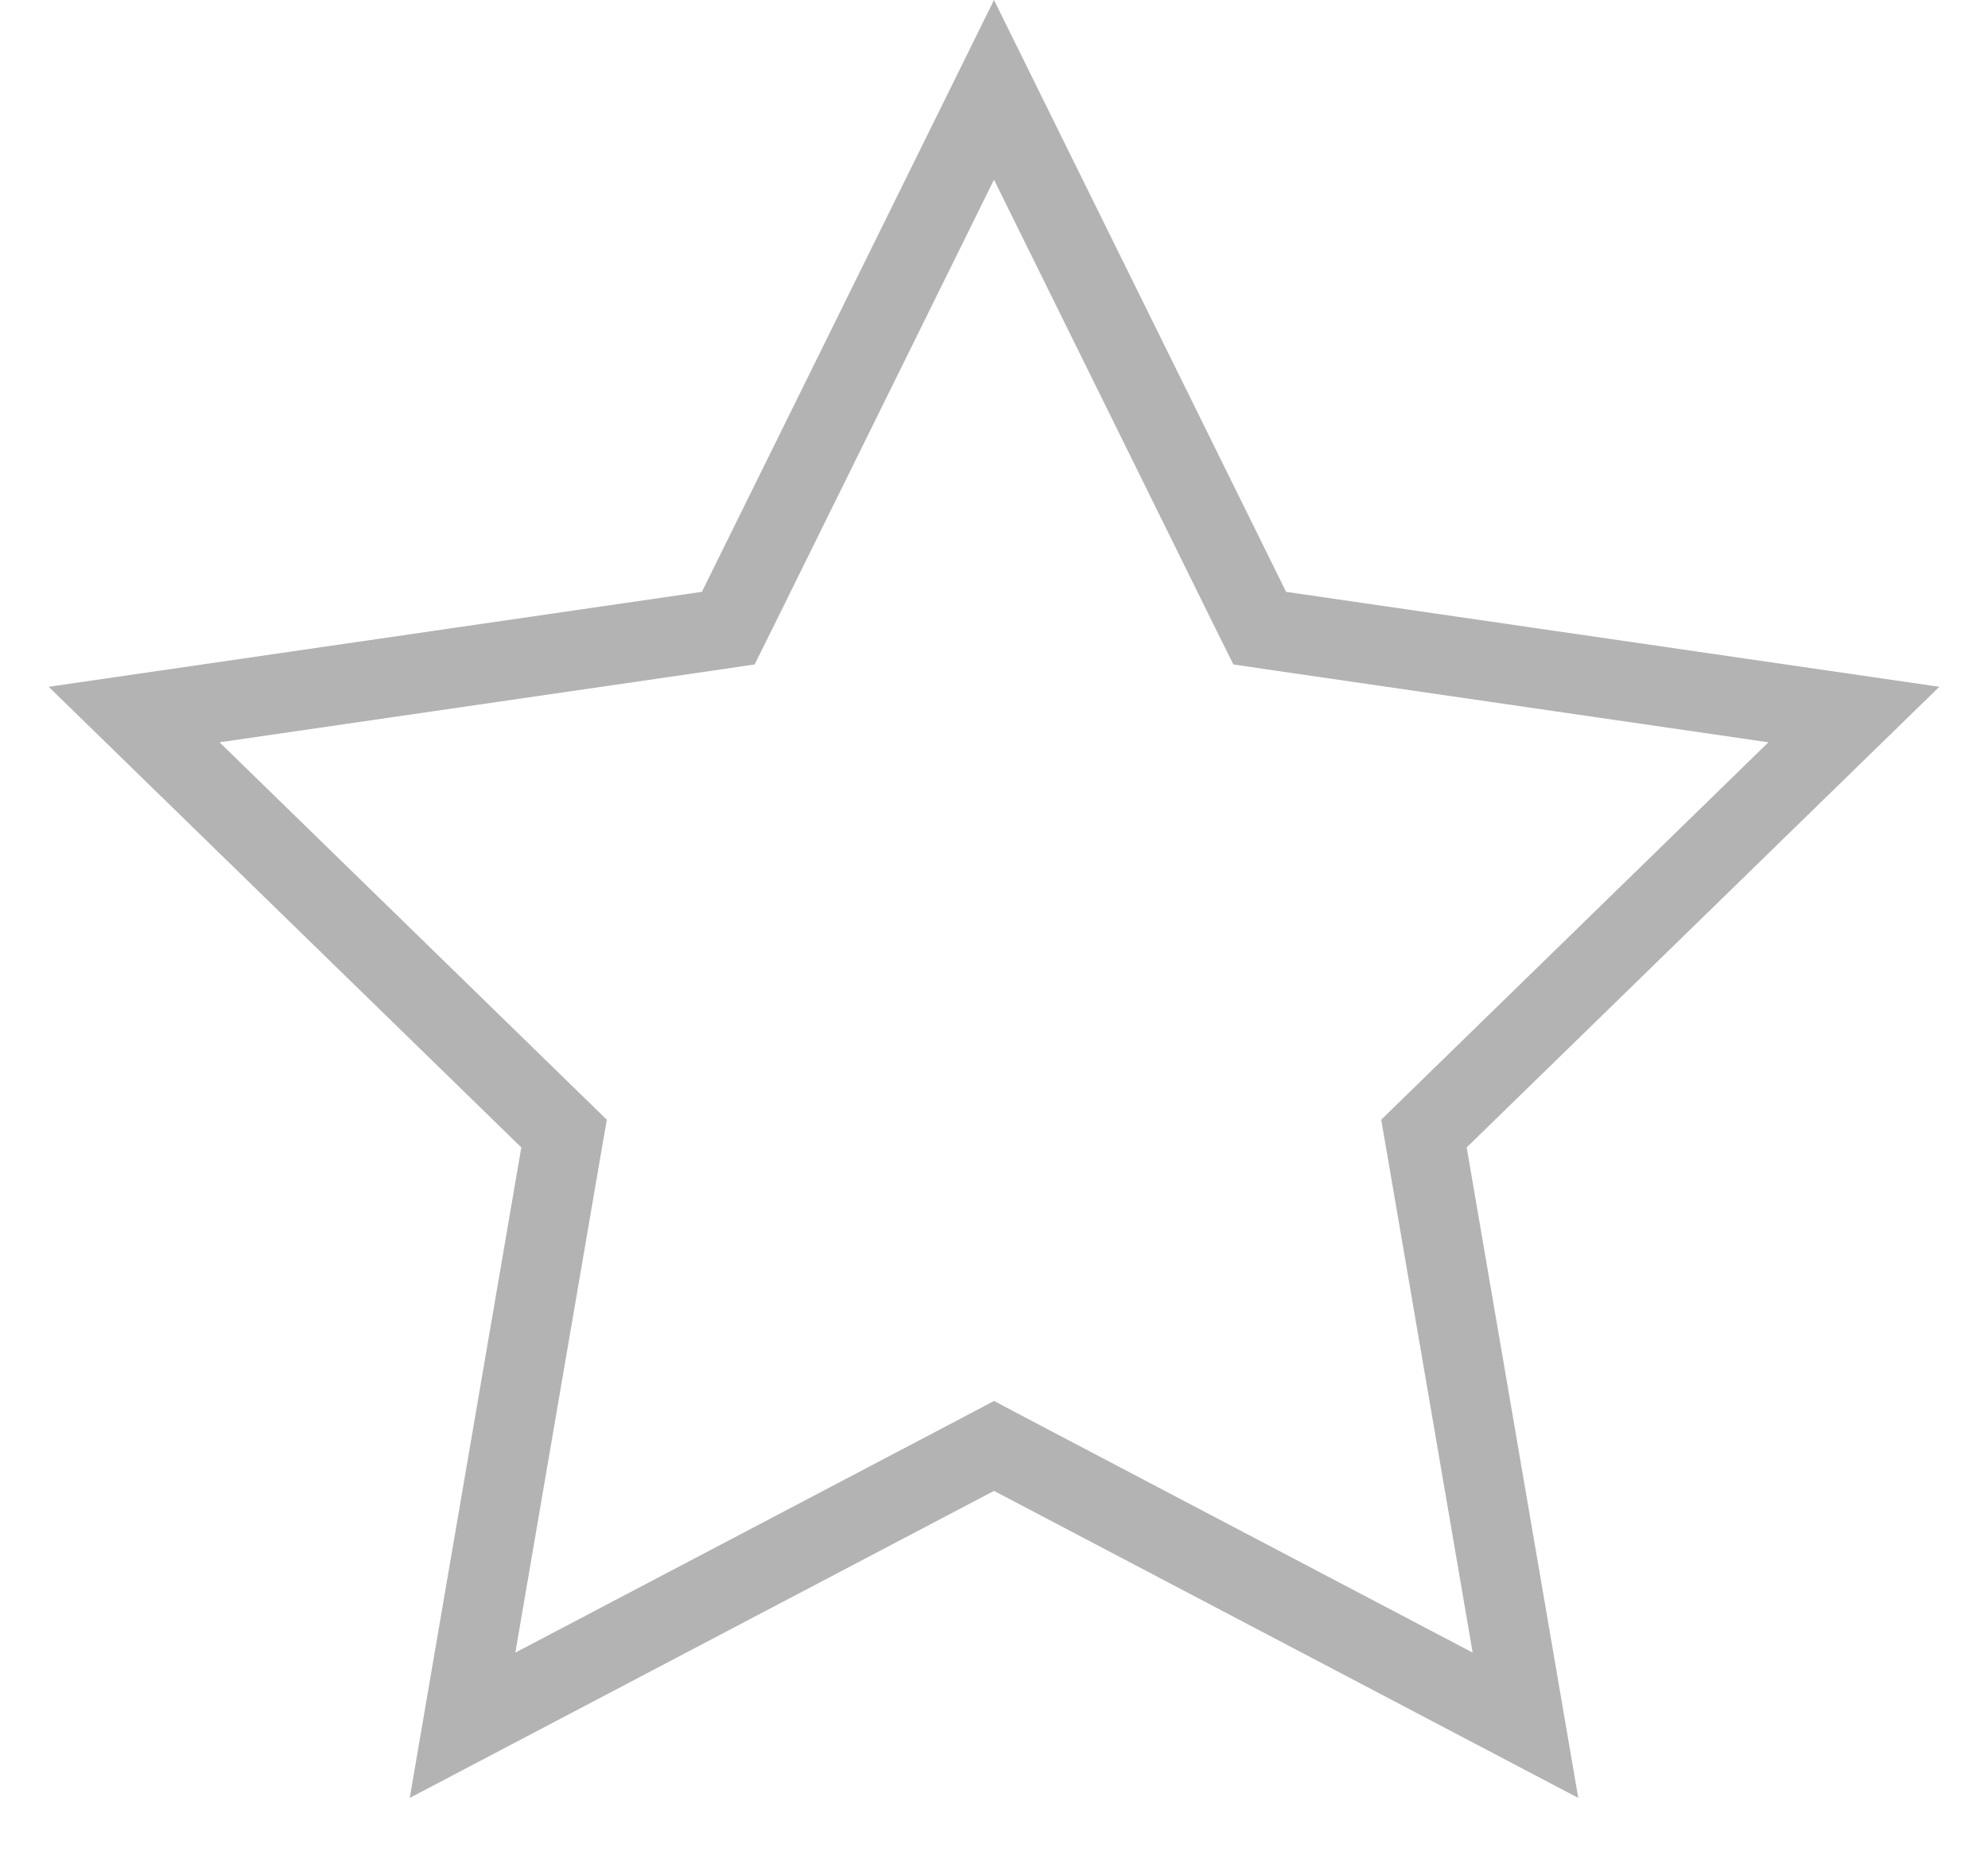 <svg width="15" height="14" viewBox="0 0 15 14" fill="none" xmlns="http://www.w3.org/2000/svg" style="cursor: pointer;">
                          <path d="M7.5 0.678L9.435 4.599L9.505 4.74L9.661 4.763L13.988 5.392L10.857 8.444L10.744 8.554L10.771 8.71L11.51 13.019L7.64 10.985L7.5 10.911L7.36 10.985L3.49 13.019L4.229 8.71L4.256 8.554L4.143 8.444L1.012 5.392L5.339 4.763L5.495 4.74L5.565 4.599L7.5 0.678Z" stroke="black" stroke-opacity="0.3" stroke-width="0.6"/>
                        </svg>
